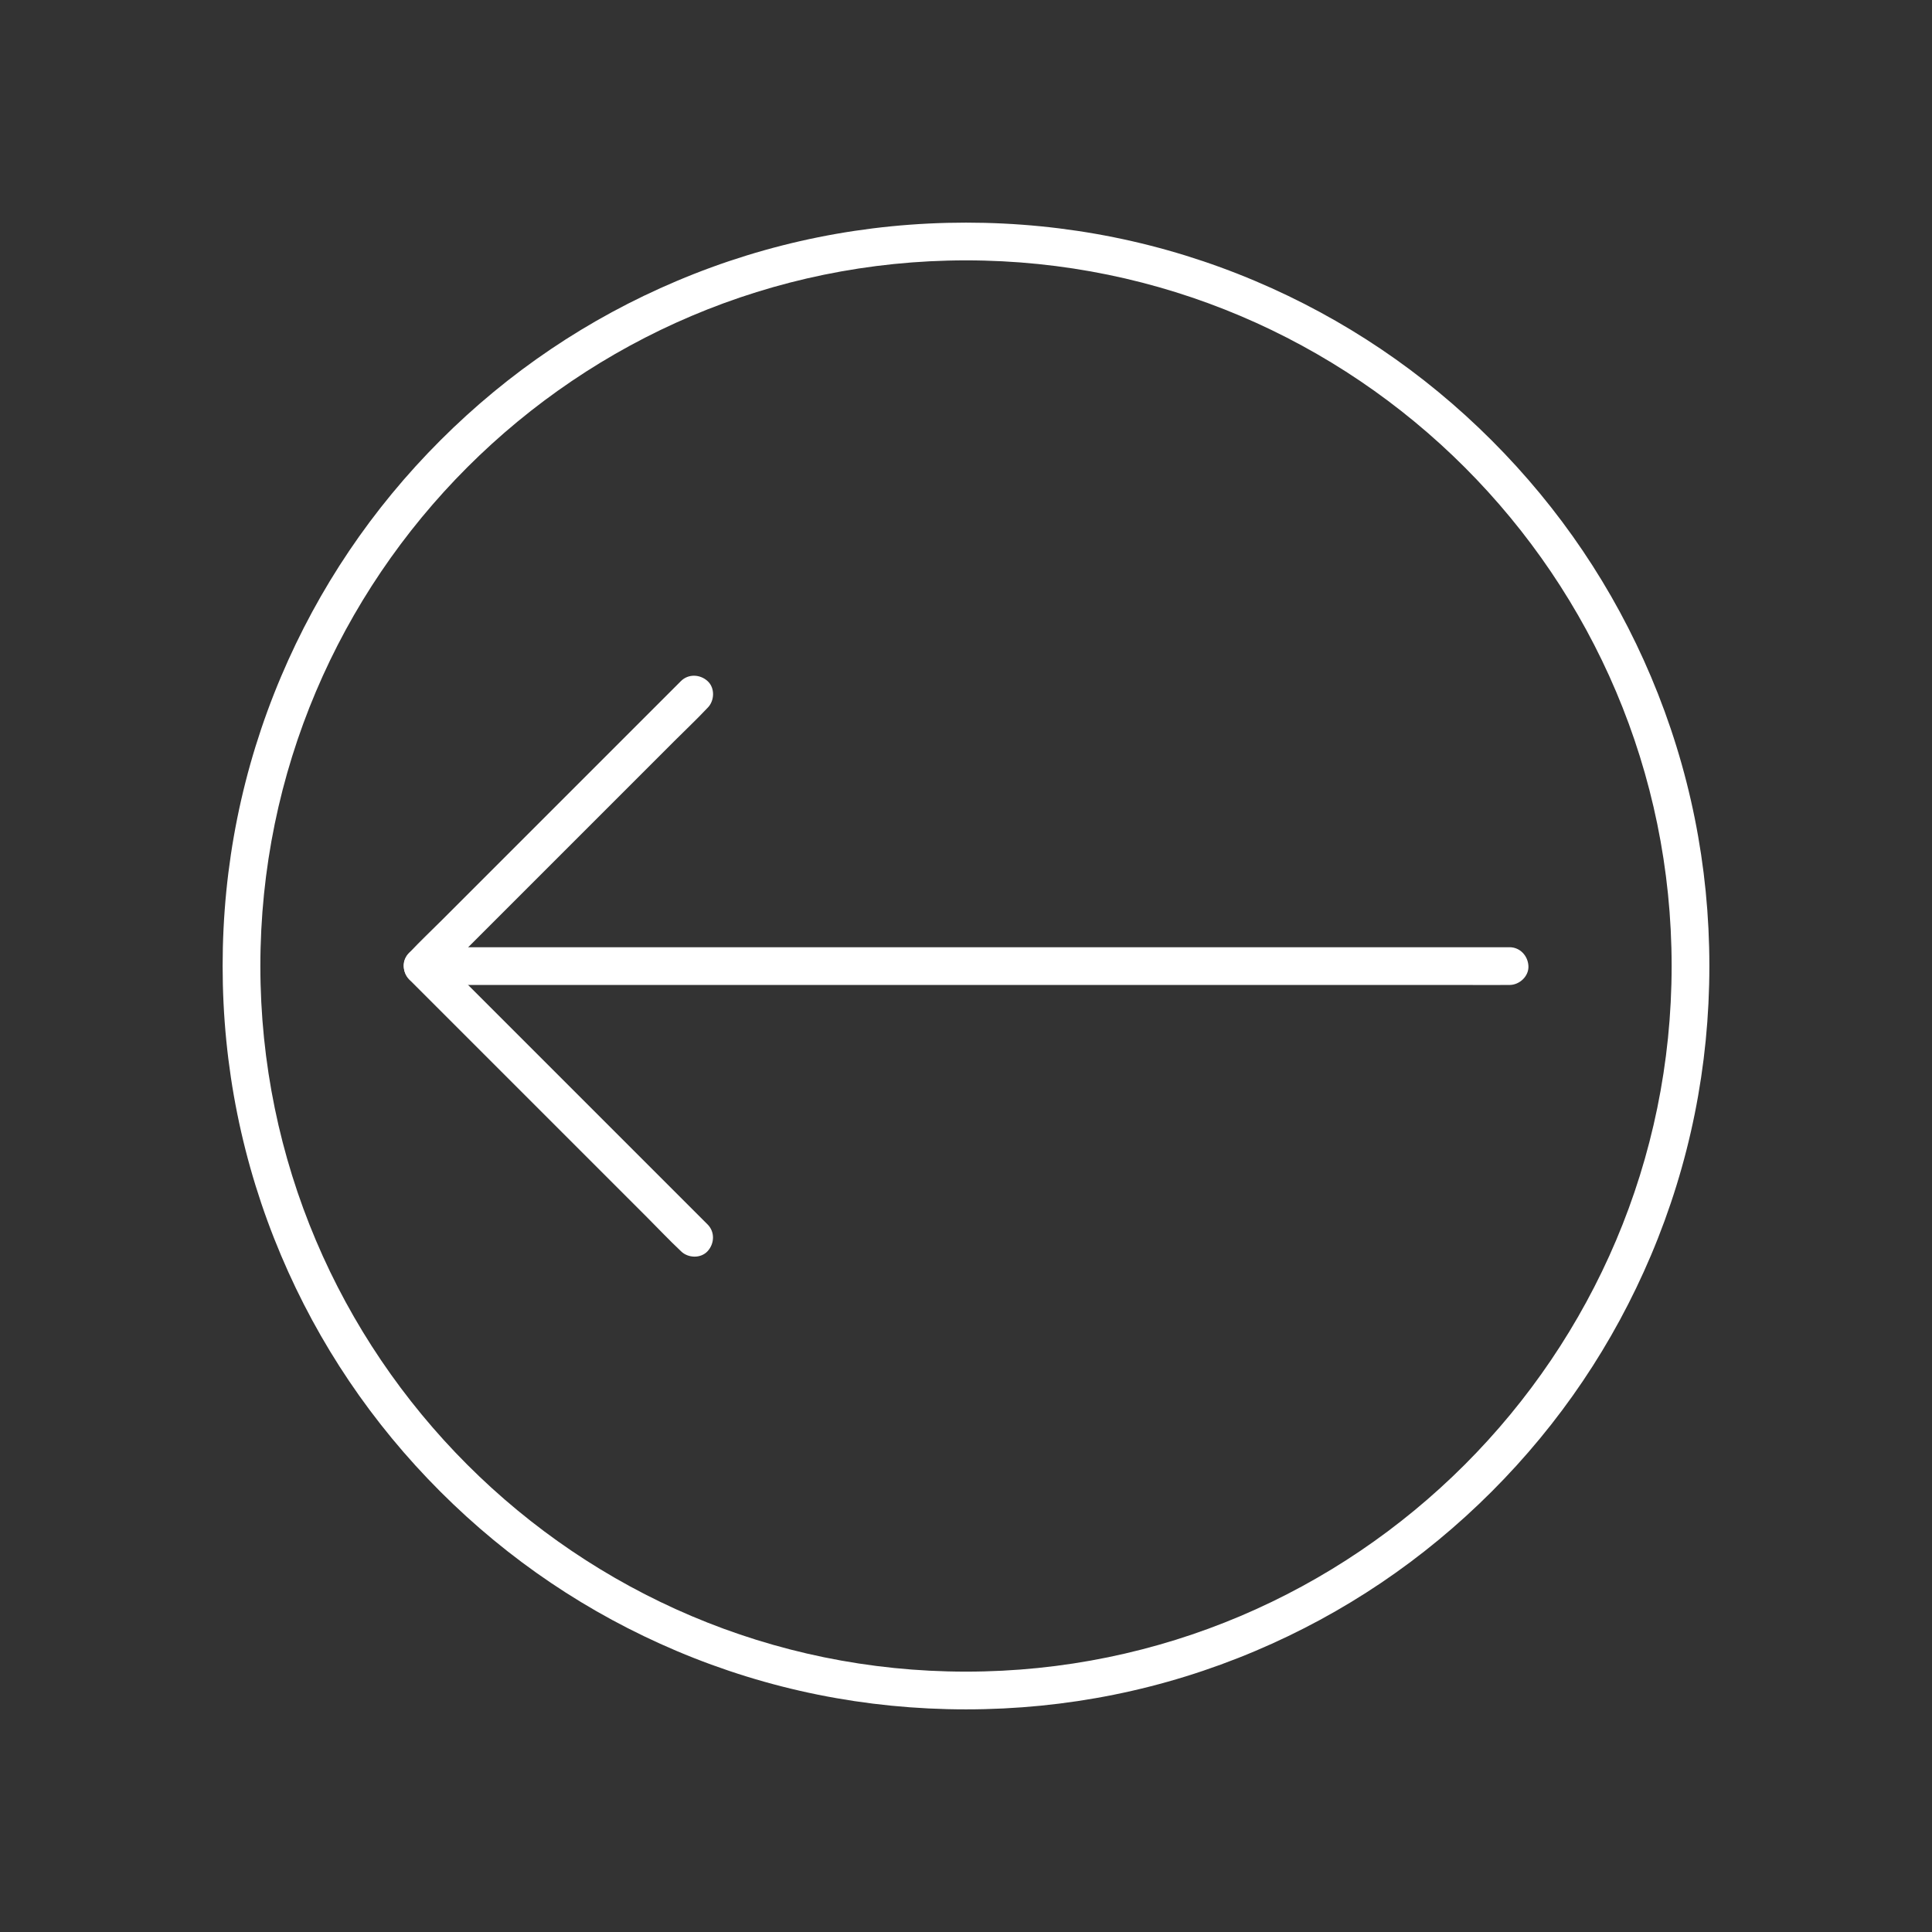 <?xml version="1.0" encoding="utf-8"?>
<!-- Generator: Adobe Illustrator 21.1.0, SVG Export Plug-In . SVG Version: 6.00 Build 0)  -->
<svg version="1.1" id="Layer_1" xmlns="http://www.w3.org/2000/svg" xmlns:xlink="http://www.w3.org/1999/xlink" x="0px" y="0px"
	 viewBox="0 0 2048 2048" style="enable-background:new 0 0 2048 2048;" xml:space="preserve">
<rect x="0" y="0" width="2048" height="2048" fill="#333333" stroke="none"/>
<style type="text/css">
	.st0{fill:#FFFFFF;}
</style>
<g>
	<path class="st0" d="M750.1,1298c-9.6-9.6-19.1-19.1-28.7-28.7c-22.9-22.9-45.9-45.9-68.8-68.8c-27.7-27.7-55.5-55.5-83.2-83.2
		c-24-24-48-48-71.9-71.9c-11.6-11.6-22.8-23.8-34.9-34.9c-0.2-0.2-0.3-0.3-0.5-0.5c0,9.4,0,18.9,0,28.3
		c9.6-9.6,19.1-19.1,28.7-28.7c22.9-22.9,45.9-45.9,68.8-68.8c27.7-27.7,55.5-55.5,83.2-83.2c24-24,48-48,71.9-71.9
		c11.6-11.6,23.6-22.9,34.9-34.9c0.2-0.2,0.3-0.3,0.5-0.5c7.4-7.4,8-21,0-28.3s-20.4-7.9-28.3,0c-9.6,9.6-19.1,19.1-28.7,28.7
		c-22.9,22.9-45.9,45.9-68.8,68.8c-27.7,27.7-55.5,55.5-83.2,83.2c-24,24-48,48-71.9,71.9c-11.6,11.6-23.6,22.9-34.9,34.9
		c-0.2,0.2-0.3,0.3-0.5,0.5c-7.6,7.6-7.7,20.6,0,28.3c9.6,9.6,19.1,19.1,28.7,28.7c22.9,22.9,45.9,45.9,68.8,68.8
		c27.7,27.7,55.5,55.5,83.2,83.2c24,24,48,48,71.9,71.9c11.6,11.6,22.9,23.6,34.9,34.9c0.2,0.2,0.3,0.3,0.5,0.5c7.4,7.4,21,8,28.3,0
		C757.4,1318.3,758,1305.9,750.1,1298L750.1,1298z"/>
	<path class="st0" d="M447.9,1044.1c10.3,0,20.7,0,31,0c27.9,0,55.8,0,83.7,0c41.4,0,82.7,0,124.1,0c50.5,0,100.9,0,151.4,0
		c55.1,0,110.1,0,165.2,0c56,0,111.9,0,167.9,0c51.8,0,103.6,0,155.5,0c44,0,87.9,0,131.9,0c31.6,0,63.2,0,94.8,0
		c14.9,0,29.9,0.2,44.8,0c0.7,0,1.3,0,2,0c10.5,0,20.5-9.2,20-20c-0.5-10.8-8.8-20-20-20c-10.3,0-20.7,0-31,0c-27.9,0-55.8,0-83.7,0
		c-41.4,0-82.7,0-124.1,0c-50.5,0-100.9,0-151.4,0c-55.1,0-110.1,0-165.2,0c-56,0-111.9,0-167.9,0c-51.8,0-103.6,0-155.5,0
		c-44,0-87.9,0-131.9,0c-31.6,0-63.2,0-94.8,0c-14.9,0-29.9-0.2-44.8,0c-0.7,0-1.3,0-2,0c-10.5,0-20.5,9.2-20,20
		C428.4,1034.9,436.7,1044.1,447.9,1044.1L447.9,1044.1z"/>
</g>
<path class="st0" d="M1024,1812c-106.4,0-209.6-20.8-306.7-61.9c-93.8-39.7-178.1-96.5-250.5-168.9s-129.2-156.6-168.9-250.5
	c-41.1-97.2-61.9-200.4-61.9-306.7c0-106.4,20.8-209.6,61.9-306.7c39.7-93.8,96.5-178.1,168.9-250.5s156.6-129.2,250.5-168.9
	C814.4,256.8,917.6,236,1024,236s209.6,20.8,306.7,61.9c93.8,39.7,178.1,96.5,250.5,168.9s129.2,156.6,168.9,250.5
	c41.1,97.2,61.9,200.4,61.9,306.7c0,106.4-20.8,209.6-61.9,306.7c-39.7,93.8-96.5,178.1-168.9,250.5s-156.6,129.2-250.5,168.9
	C1233.6,1791.2,1130.4,1812,1024,1812z M1024,276c-412.4,0-748,335.6-748,748s335.6,748,748,748s748-335.6,748-748
	S1436.4,276,1024,276z"/>
</svg>
